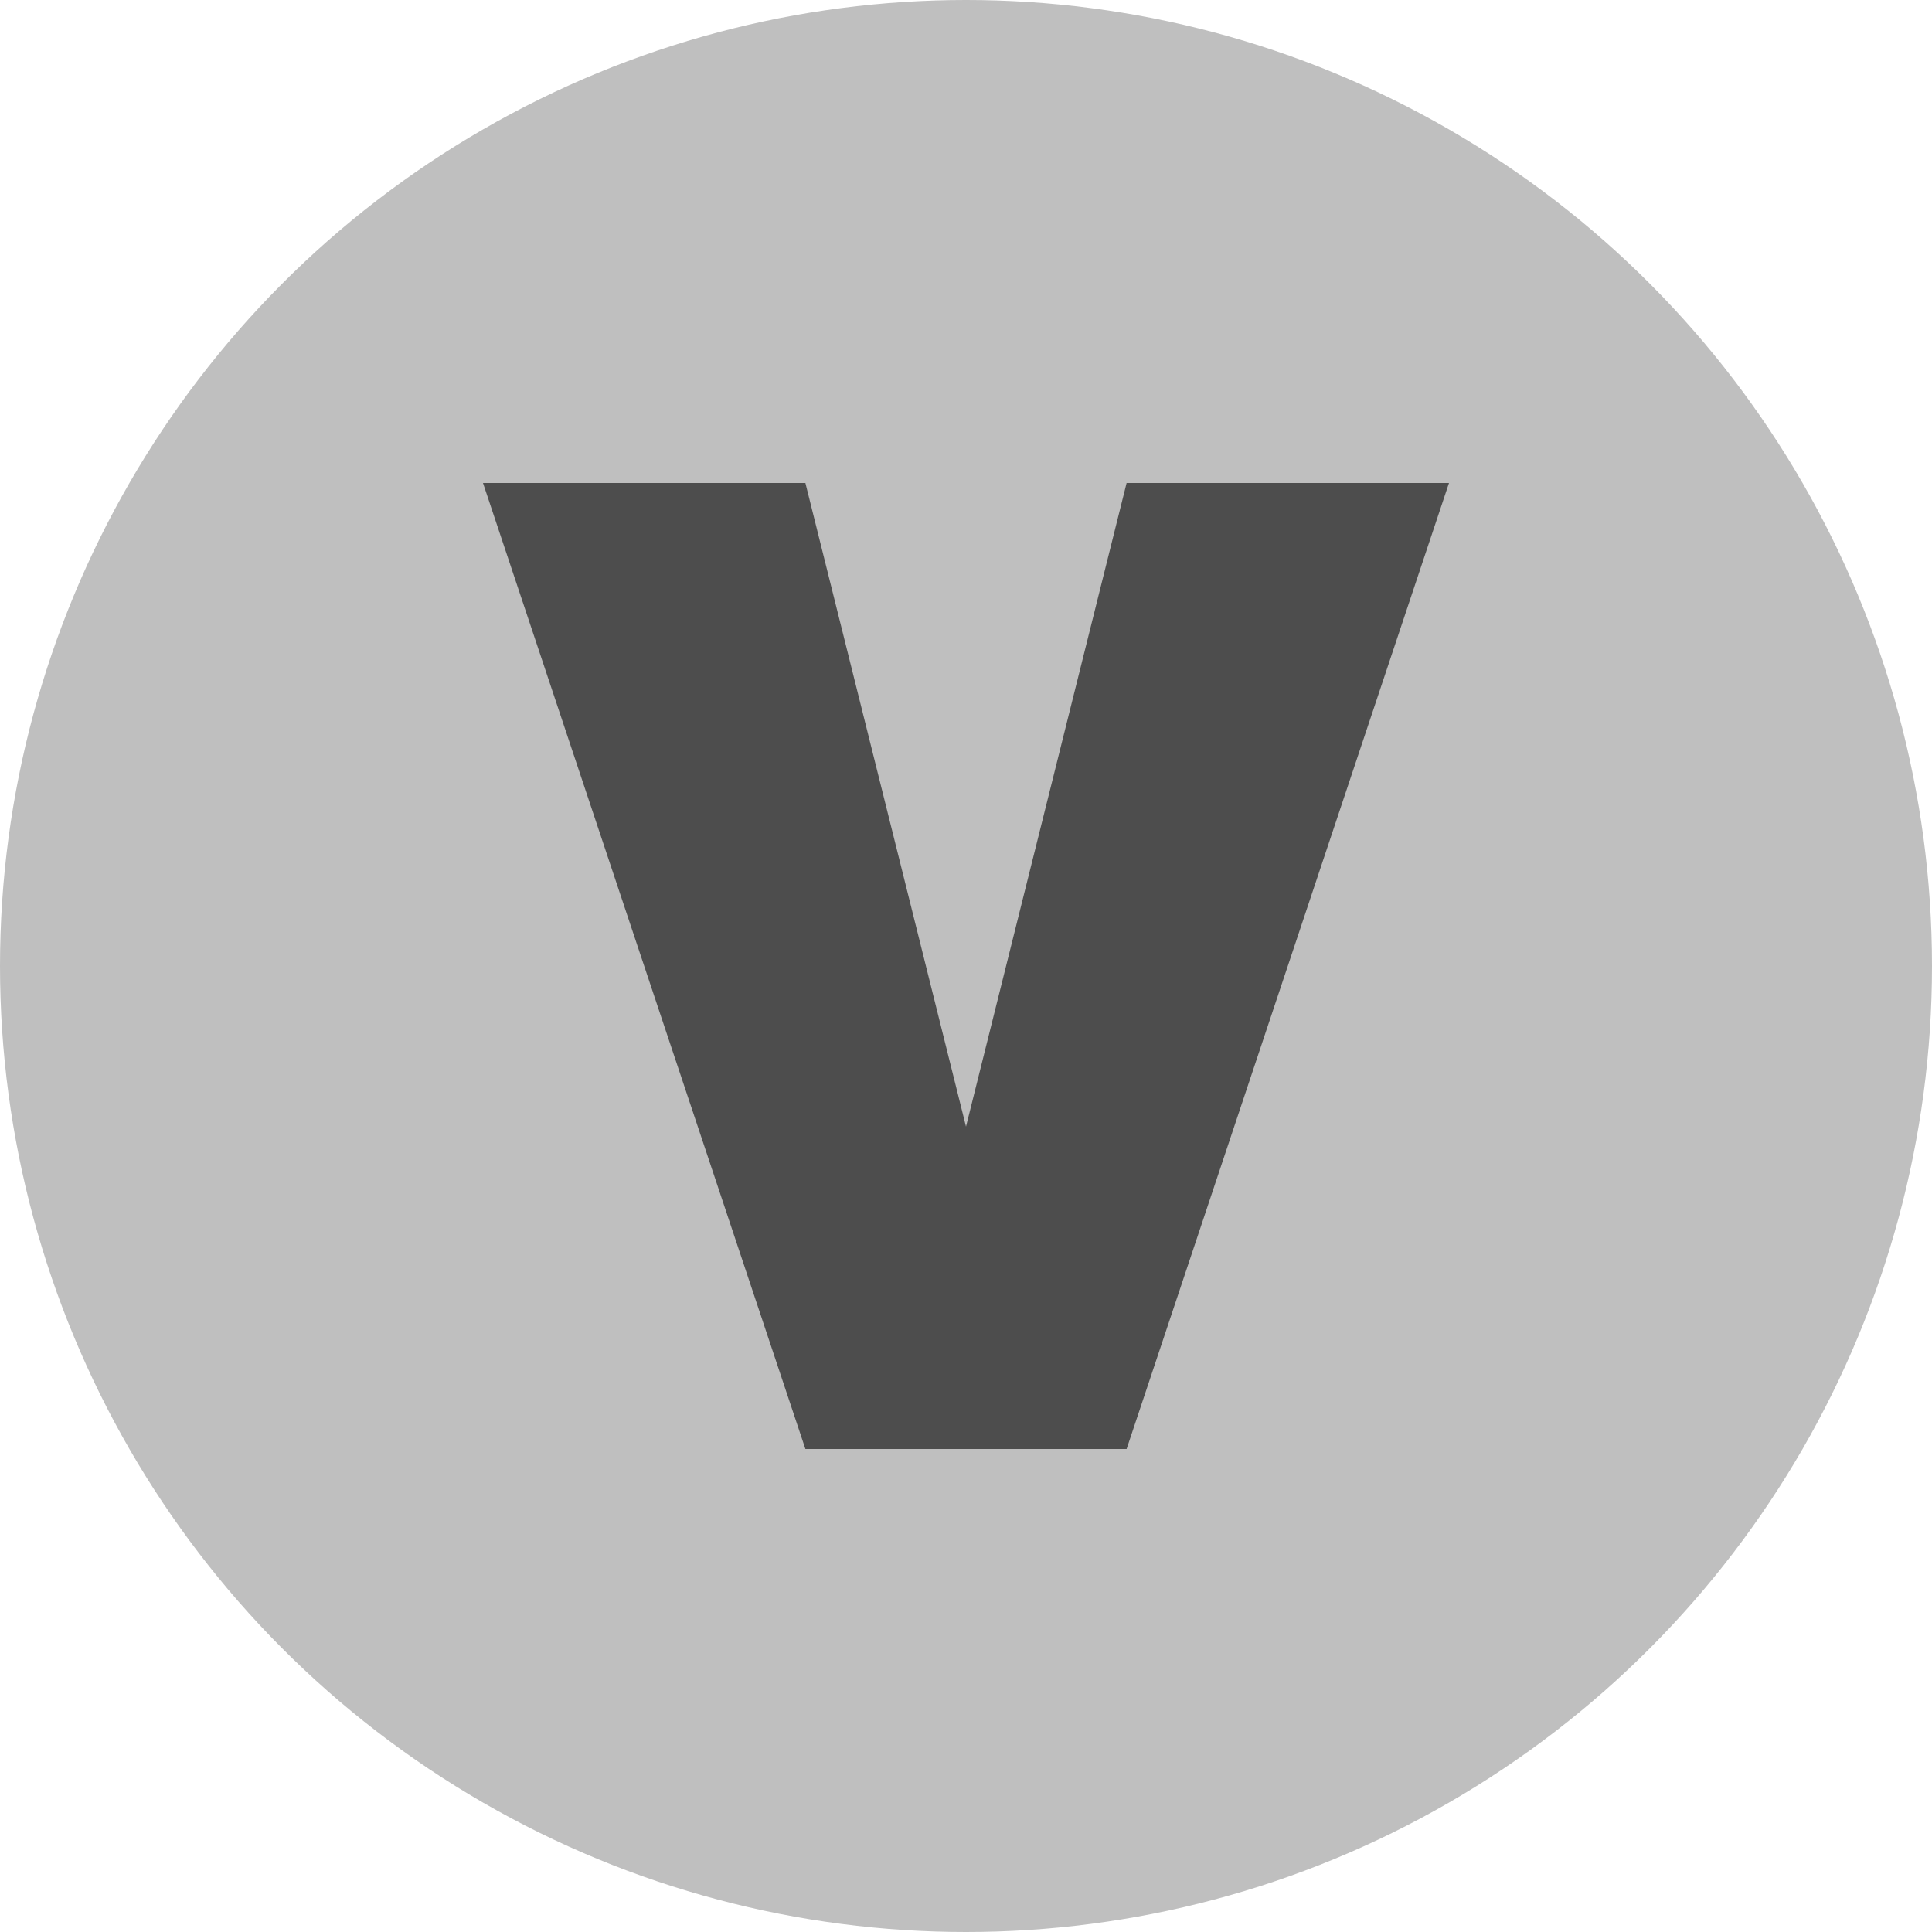 <svg xmlns="http://www.w3.org/2000/svg" viewBox="0 0 16 16"><defs><style>.cls-1{fill:#bfbfbf;}.cls-2{fill:#4d4d4d;}</style></defs><title>flowvar_dialog_inactive</title><g id="Layer_2" data-name="Layer 2"><g id="rework"><g id="flowvar_dialog_inactive"><circle class="cls-1" cx="8" cy="8" r="8"/><polygon class="cls-2" points="4 4 6.67 12 9.33 12 12 4 9.33 4 8 9.33 6.67 4 4 4"/></g></g></g></svg>